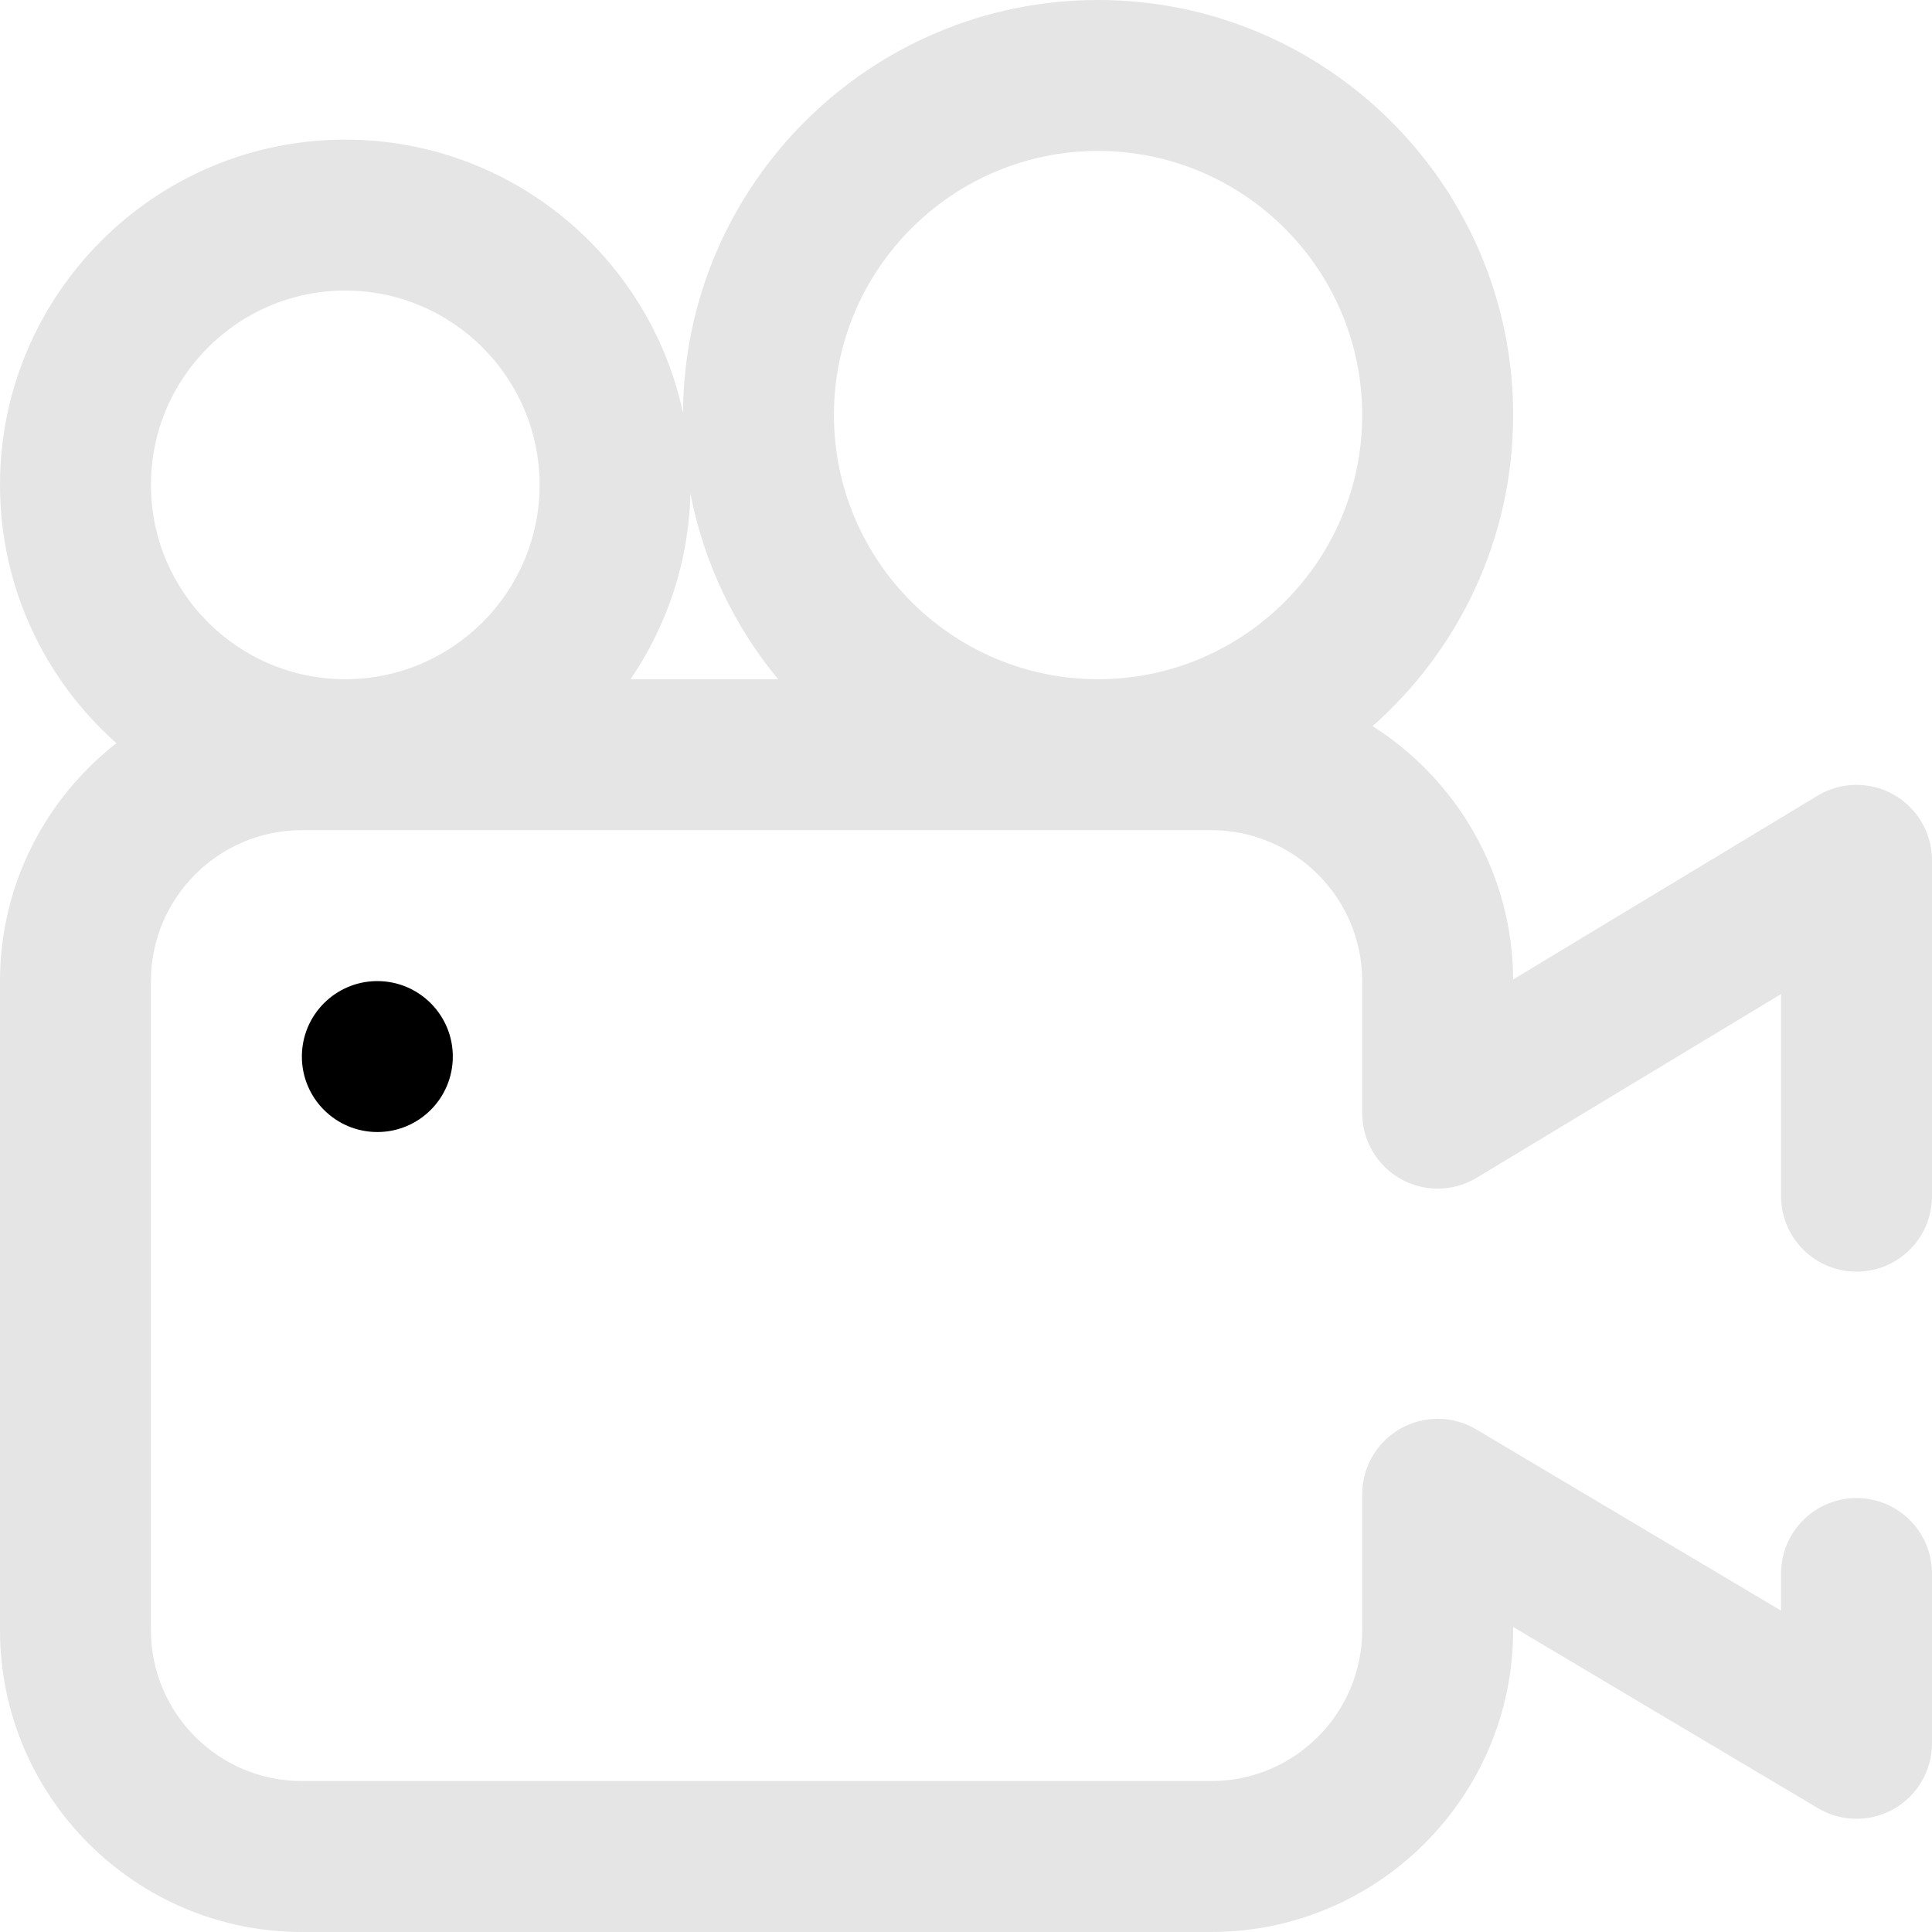<?xml version="1.0" encoding="iso-8859-1"?>
<!-- Generator: Adobe Illustrator 19.0.0, SVG Export Plug-In . SVG Version: 6.00 Build 0)  -->
<svg version="1.1" id="Capa_1" xmlns="http://www.w3.org/2000/svg" xmlns:xlink="http://www.w3.org/1999/xlink" x="0px" y="0px"
	 viewBox="0 0 512 512" style="enable-background:new 0 0 512 512;" xml:space="preserve">
<g>
	<g>
		<g>
			<circle cx="100" cy="280" r="20"/>
			<path fill="#e5e5e5"  d="M492,337c11.046,0,20-8.954,20-20v-89c0-7.215-3.886-13.871-10.169-17.417c-6.284-3.546-13.99-3.435-20.167,0.294
				l-80.666,48.69c-0.152-28.217-14.999-53.006-37.25-67.135C386.577,172.262,401,142.786,401,110C401,49.346,351.654,0,291,0
				c-60.481,0-109.713,49.065-109.993,109.482C172.229,68.126,135.433,37,91.5,37C41.047,37,0,78.047,0,128.5
				c0,27.207,11.94,51.673,30.85,68.448C12.094,211.601,0,234.408,0,260v172c0,44.112,35.888,80,80,80h241c44.112,0,80-35.888,80-80
				v-0.84l80.778,48.03c6.182,3.676,13.86,3.748,20.11,0.194C508.139,475.829,512,469.191,512,462v-45c0-11.046-8.954-20-20-20
				c-11.046,0-20,8.954-20,20v9.84l-80.778-48.03c-6.182-3.677-13.86-3.748-20.11-0.194C364.861,382.171,361,388.809,361,396v36
				c0,22.056-17.944,40-40,40H80c-22.056,0-40-17.944-40-40V260c0-22.056,17.944-40,40-40h241c22.056,0,40,17.944,40,40v35
				c0,7.215,3.886,13.87,10.169,17.417c6.283,3.546,13.989,3.435,20.167-0.295L472,263.433V317C472,328.046,480.954,337,492,337z
				 M91.5,180C63.103,180,40,156.897,40,128.5C40,100.103,63.103,77,91.5,77c28.397,0,51.5,23.103,51.5,51.5
				C143,156.897,119.897,180,91.5,180z M167.09,180c9.638-14.102,15.439-31.023,15.881-49.251
				c3.539,18.461,11.7,35.299,23.238,49.251H167.09z M291,180c-38.598,0-70-31.402-70-70c0-38.598,31.402-70,70-70s70,31.402,70,70
				C361,148.598,329.598,180,291,180z"/>
		</g>
	</g>
</g>
<g>
</g>
<g>
</g>
<g>
</g>
<g>
</g>
<g>
</g>
<g>
</g>
<g>
</g>
<g>
</g>
<g>
</g>
<g>
</g>
<g>
</g>
<g>
</g>
<g>
</g>
<g>
</g>
<g>
</g>
</svg>
